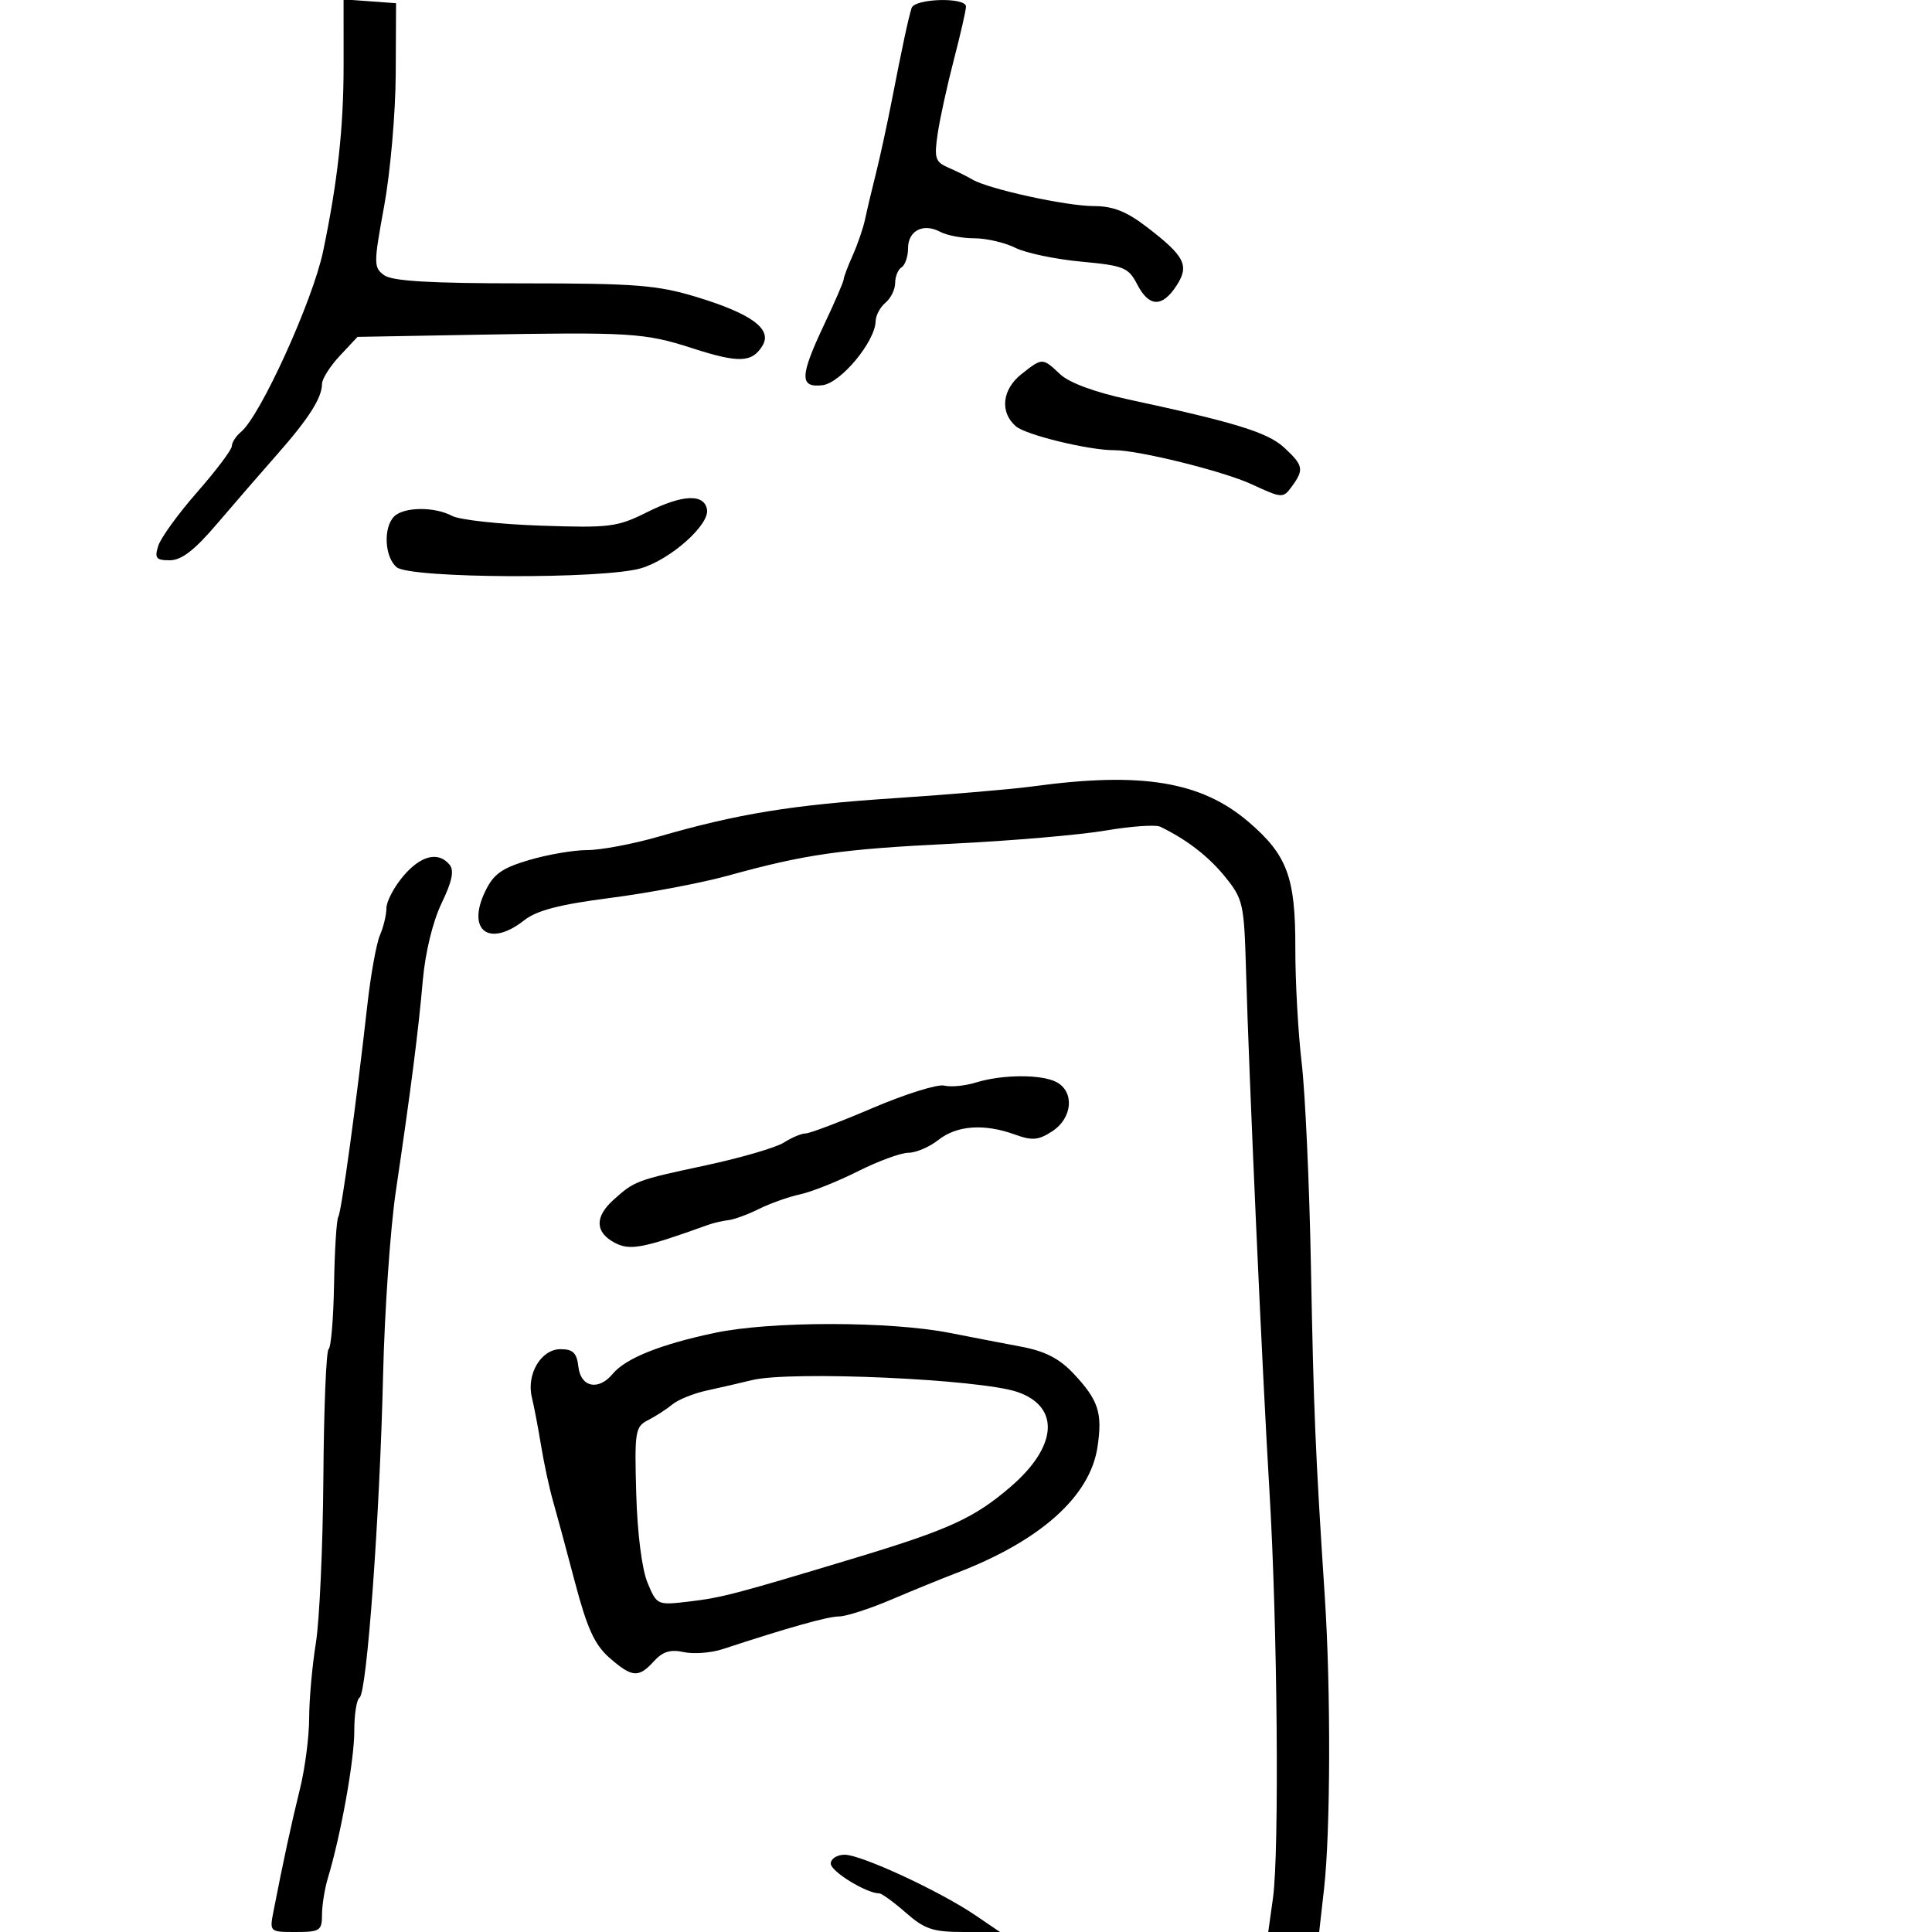 <svg xmlns="http://www.w3.org/2000/svg" width="300" height="300" viewBox="0 0 300 300" version="1.1">
  <defs/>
  <path d="M111,206.965 C119.657,205.135 138.168,205.141 147.5,206.977 C150.8,207.626 155.79,208.587 158.588,209.114 C162.28,209.808 164.504,210.953 166.694,213.286 C170.578,217.424 171.216,219.378 170.418,224.695 C169.266,232.377 161.531,239.282 148.5,244.262 C146.3,245.102 141.744,246.962 138.375,248.395 C135.006,249.828 131.368,251 130.29,251 C128.556,251 122.493,252.702 112.225,256.073 C110.423,256.664 107.696,256.872 106.164,256.536 C104.103,256.083 102.899,256.454 101.534,257.962 C99.163,260.583 98.137,260.497 94.593,257.381 C92.33,255.392 91.15,252.794 89.271,245.663 C87.943,240.623 86.404,234.925 85.85,233 C85.297,231.075 84.474,227.25 84.023,224.5 C83.572,221.75 82.928,218.375 82.592,217 C81.711,213.393 84.014,209.5 87.03,209.5 C88.981,209.5 89.566,210.077 89.816,212.25 C90.181,215.421 92.935,215.989 95.128,213.345 C97.14,210.919 102.512,208.76 111,206.965 Z M160.5,122.095 C177.277,119.812 186.539,121.345 193.867,127.618 C199.884,132.768 201.166,136.217 201.138,147.18 C201.125,152.306 201.567,160.325 202.12,165 C202.673,169.675 203.32,183.85 203.558,196.5 C203.986,219.256 204.253,225.616 205.718,248 C206.66,262.391 206.603,284.373 205.602,293.25 L204.841,300 L196.931,300 L197.665,294.75 C198.669,287.569 198.362,252.183 197.117,231.5 C195.989,212.771 193.96,167.646 193.48,150.641 C193.19,140.351 193.021,139.594 190.256,136.178 C187.677,132.991 184.352,130.416 180.185,128.379 C179.462,128.025 175.637,128.289 171.685,128.965 C167.733,129.641 157.075,130.557 148,131.001 C130.598,131.852 125.166,132.625 113,135.98 C108.875,137.117 100.676,138.669 94.78,139.428 C86.899,140.442 83.354,141.363 81.395,142.904 C75.999,147.149 72.422,144.533 75.318,138.46 C76.621,135.727 77.892,134.813 82.141,133.551 C85.013,132.698 89.087,132 91.194,132 C93.301,132 98.282,131.061 102.263,129.913 C114.626,126.347 122.945,124.993 139,123.934 C147.525,123.371 157.2,122.544 160.5,122.095 Z M116.775,214.303 C114.974,214.745 111.821,215.47 109.768,215.915 C107.716,216.361 105.305,217.332 104.412,218.073 C103.518,218.815 101.822,219.912 100.643,220.512 C98.63,221.535 98.518,222.226 98.793,231.936 C98.968,238.095 99.678,243.686 100.55,245.774 C102.005,249.255 102.045,249.273 107.027,248.683 C112.109,248.081 114.235,247.522 133,241.852 C147.404,237.499 151.313,235.703 156.956,230.842 C164.197,224.605 164.642,218.465 158.022,216.157 C152.272,214.153 122.794,212.828 116.775,214.303 Z M62.589,136.077 C65.313,132.839 68.05,132.15 69.802,134.262 C70.554,135.168 70.207,136.856 68.57,140.253 C67.204,143.086 66.034,147.895 65.652,152.242 C64.953,160.201 63.832,168.961 61.461,185 C60.607,190.775 59.718,203.6 59.486,213.5 C58.972,235.434 56.969,262.901 55.833,263.603 C55.375,263.886 55.006,266.229 55.013,268.809 C55.025,273.27 52.928,284.954 50.928,291.571 C50.418,293.26 50,295.848 50,297.321 C50,299.789 49.678,300 45.921,300 C41.855,300 41.843,299.989 42.474,296.75 C43.992,288.957 45.256,283.114 46.58,277.765 C47.361,274.611 48.003,269.661 48.008,266.765 C48.012,263.869 48.479,258.644 49.045,255.154 C49.611,251.663 50.137,240.053 50.214,229.354 C50.29,218.654 50.657,209.712 51.028,209.483 C51.4,209.253 51.78,204.717 51.872,199.404 C51.965,194.09 52.261,189.387 52.529,188.953 C53.024,188.153 55.302,171.537 57.048,156 C57.573,151.325 58.452,146.466 59.001,145.203 C59.551,143.94 60,142.062 60,141.03 C60,139.998 61.165,137.769 62.589,136.077 Z M53.353,10.201 L53.351,-0.098 L57.426,0.201 L61.5,0.5 L61.447,11.5 C61.418,17.55 60.611,26.767 59.655,31.983 C58.006,40.978 58.005,41.531 59.649,42.733 C60.911,43.655 66.797,44 81.286,44 C98.65,44 102.073,44.268 108.11,46.102 C116.724,48.719 119.967,51.11 118.393,53.687 C116.778,56.33 114.711,56.403 107.492,54.071 C100.082,51.677 97.967,51.547 73.506,51.987 L55.513,52.31 L52.756,55.261 C51.24,56.884 50,58.845 50,59.619 C50,61.771 47.944,64.997 43,70.602 C40.525,73.408 36.334,78.245 33.687,81.352 C30.211,85.432 28.18,87 26.37,87 C24.229,87 23.968,86.673 24.575,84.75 C24.965,83.513 27.695,79.75 30.642,76.389 C33.589,73.028 36,69.821 36,69.262 C36,68.702 36.643,67.712 37.428,67.06 C40.449,64.552 48.58,46.658 50.177,39 C52.431,28.197 53.355,19.815 53.353,10.201 Z M141.55,1.25 C142.015,-0.252 150,-0.47 150,1.018 C150,1.578 149.152,5.291 148.116,9.268 C147.08,13.246 145.948,18.421 145.601,20.769 C145.041,24.557 145.225,25.148 147.235,26.017 C148.481,26.555 150.175,27.393 151,27.879 C153.513,29.36 165.579,32 169.836,32 C172.823,32 174.923,32.828 178.078,35.25 C184.021,39.813 184.732,41.233 182.658,44.399 C180.444,47.778 178.411,47.695 176.577,44.148 C175.222,41.53 174.51,41.242 167.853,40.623 C163.867,40.252 159.275,39.286 157.649,38.475 C156.023,37.664 153.157,37 151.281,37 C149.404,37 147.031,36.552 146.007,36.004 C143.376,34.595 141,35.803 141,38.548 C141,39.832 140.55,41.16 140,41.5 C139.45,41.84 139,42.936 139,43.937 C139,44.937 138.325,46.315 137.5,47 C136.675,47.685 135.985,48.977 135.967,49.872 C135.902,53.042 130.552,59.484 127.709,59.816 C124.123,60.235 124.178,58.433 128,50.344 C129.65,46.852 131,43.726 131,43.398 C131,43.071 131.634,41.384 132.409,39.651 C133.184,37.918 134.053,35.375 134.34,34 C134.627,32.625 135.373,29.475 135.998,27 C136.623,24.525 137.748,19.35 138.498,15.5 C140.13,7.123 141.027,2.937 141.55,1.25 Z M151.5,168.102 C155.628,166.822 161.739,166.79 164.066,168.035 C166.879,169.541 166.531,173.606 163.416,175.647 C161.255,177.063 160.301,177.149 157.595,176.17 C152.825,174.445 148.599,174.741 145.727,177 C144.329,178.1 142.23,179 141.064,179 C139.897,179 136.368,180.294 133.221,181.876 C130.075,183.458 126.033,185.069 124.24,185.458 C122.447,185.846 119.571,186.866 117.85,187.725 C116.128,188.584 113.995,189.366 113.11,189.464 C112.224,189.562 110.825,189.884 110,190.181 C99.778,193.861 97.809,194.236 95.423,192.959 C92.394,191.338 92.332,188.95 95.25,186.323 C98.541,183.361 98.789,183.268 109.594,180.954 C115.042,179.788 120.497,178.196 121.715,177.417 C122.933,176.637 124.453,176 125.093,176 C125.733,176 130.41,174.225 135.487,172.057 C140.563,169.888 145.568,168.32 146.608,168.572 C147.649,168.825 149.85,168.613 151.5,168.102 Z M100.5,79.521 C105.979,76.783 109.314,76.628 109.782,79.09 C110.231,81.448 104.171,86.861 99.542,88.236 C93.733,89.962 63.716,89.839 61.598,88.081 C59.718,86.521 59.485,81.915 61.2,80.2 C62.705,78.695 67.472,78.647 70.204,80.109 C71.344,80.719 77.502,81.399 83.888,81.619 C94.701,81.992 95.844,81.848 100.5,79.521 Z M158.635,58.073 C160.304,56.759 161.11,56.122 161.876,56.167 C162.598,56.209 163.284,56.858 164.625,58.118 C166.029,59.436 170.015,60.909 175.19,62.021 C191.877,65.607 196.871,67.152 199.423,69.516 C202.389,72.265 202.516,72.912 200.603,75.528 C199.235,77.399 199.107,77.392 194.353,75.193 C189.962,73.162 176.742,69.887 173,69.905 C169.094,69.922 159.312,67.545 157.75,66.199 C155.211,64.01 155.597,60.462 158.635,58.073 Z M129,289.386 C129,288.624 129.974,288 131.164,288 C133.727,288 145.901,293.636 151.403,297.37 L155.279,300 L149.674,300 C144.873,300 143.58,299.57 140.653,297 C138.774,295.35 136.913,294 136.519,294 C134.546,294 129,290.597 129,289.386 Z"/>
</svg>

